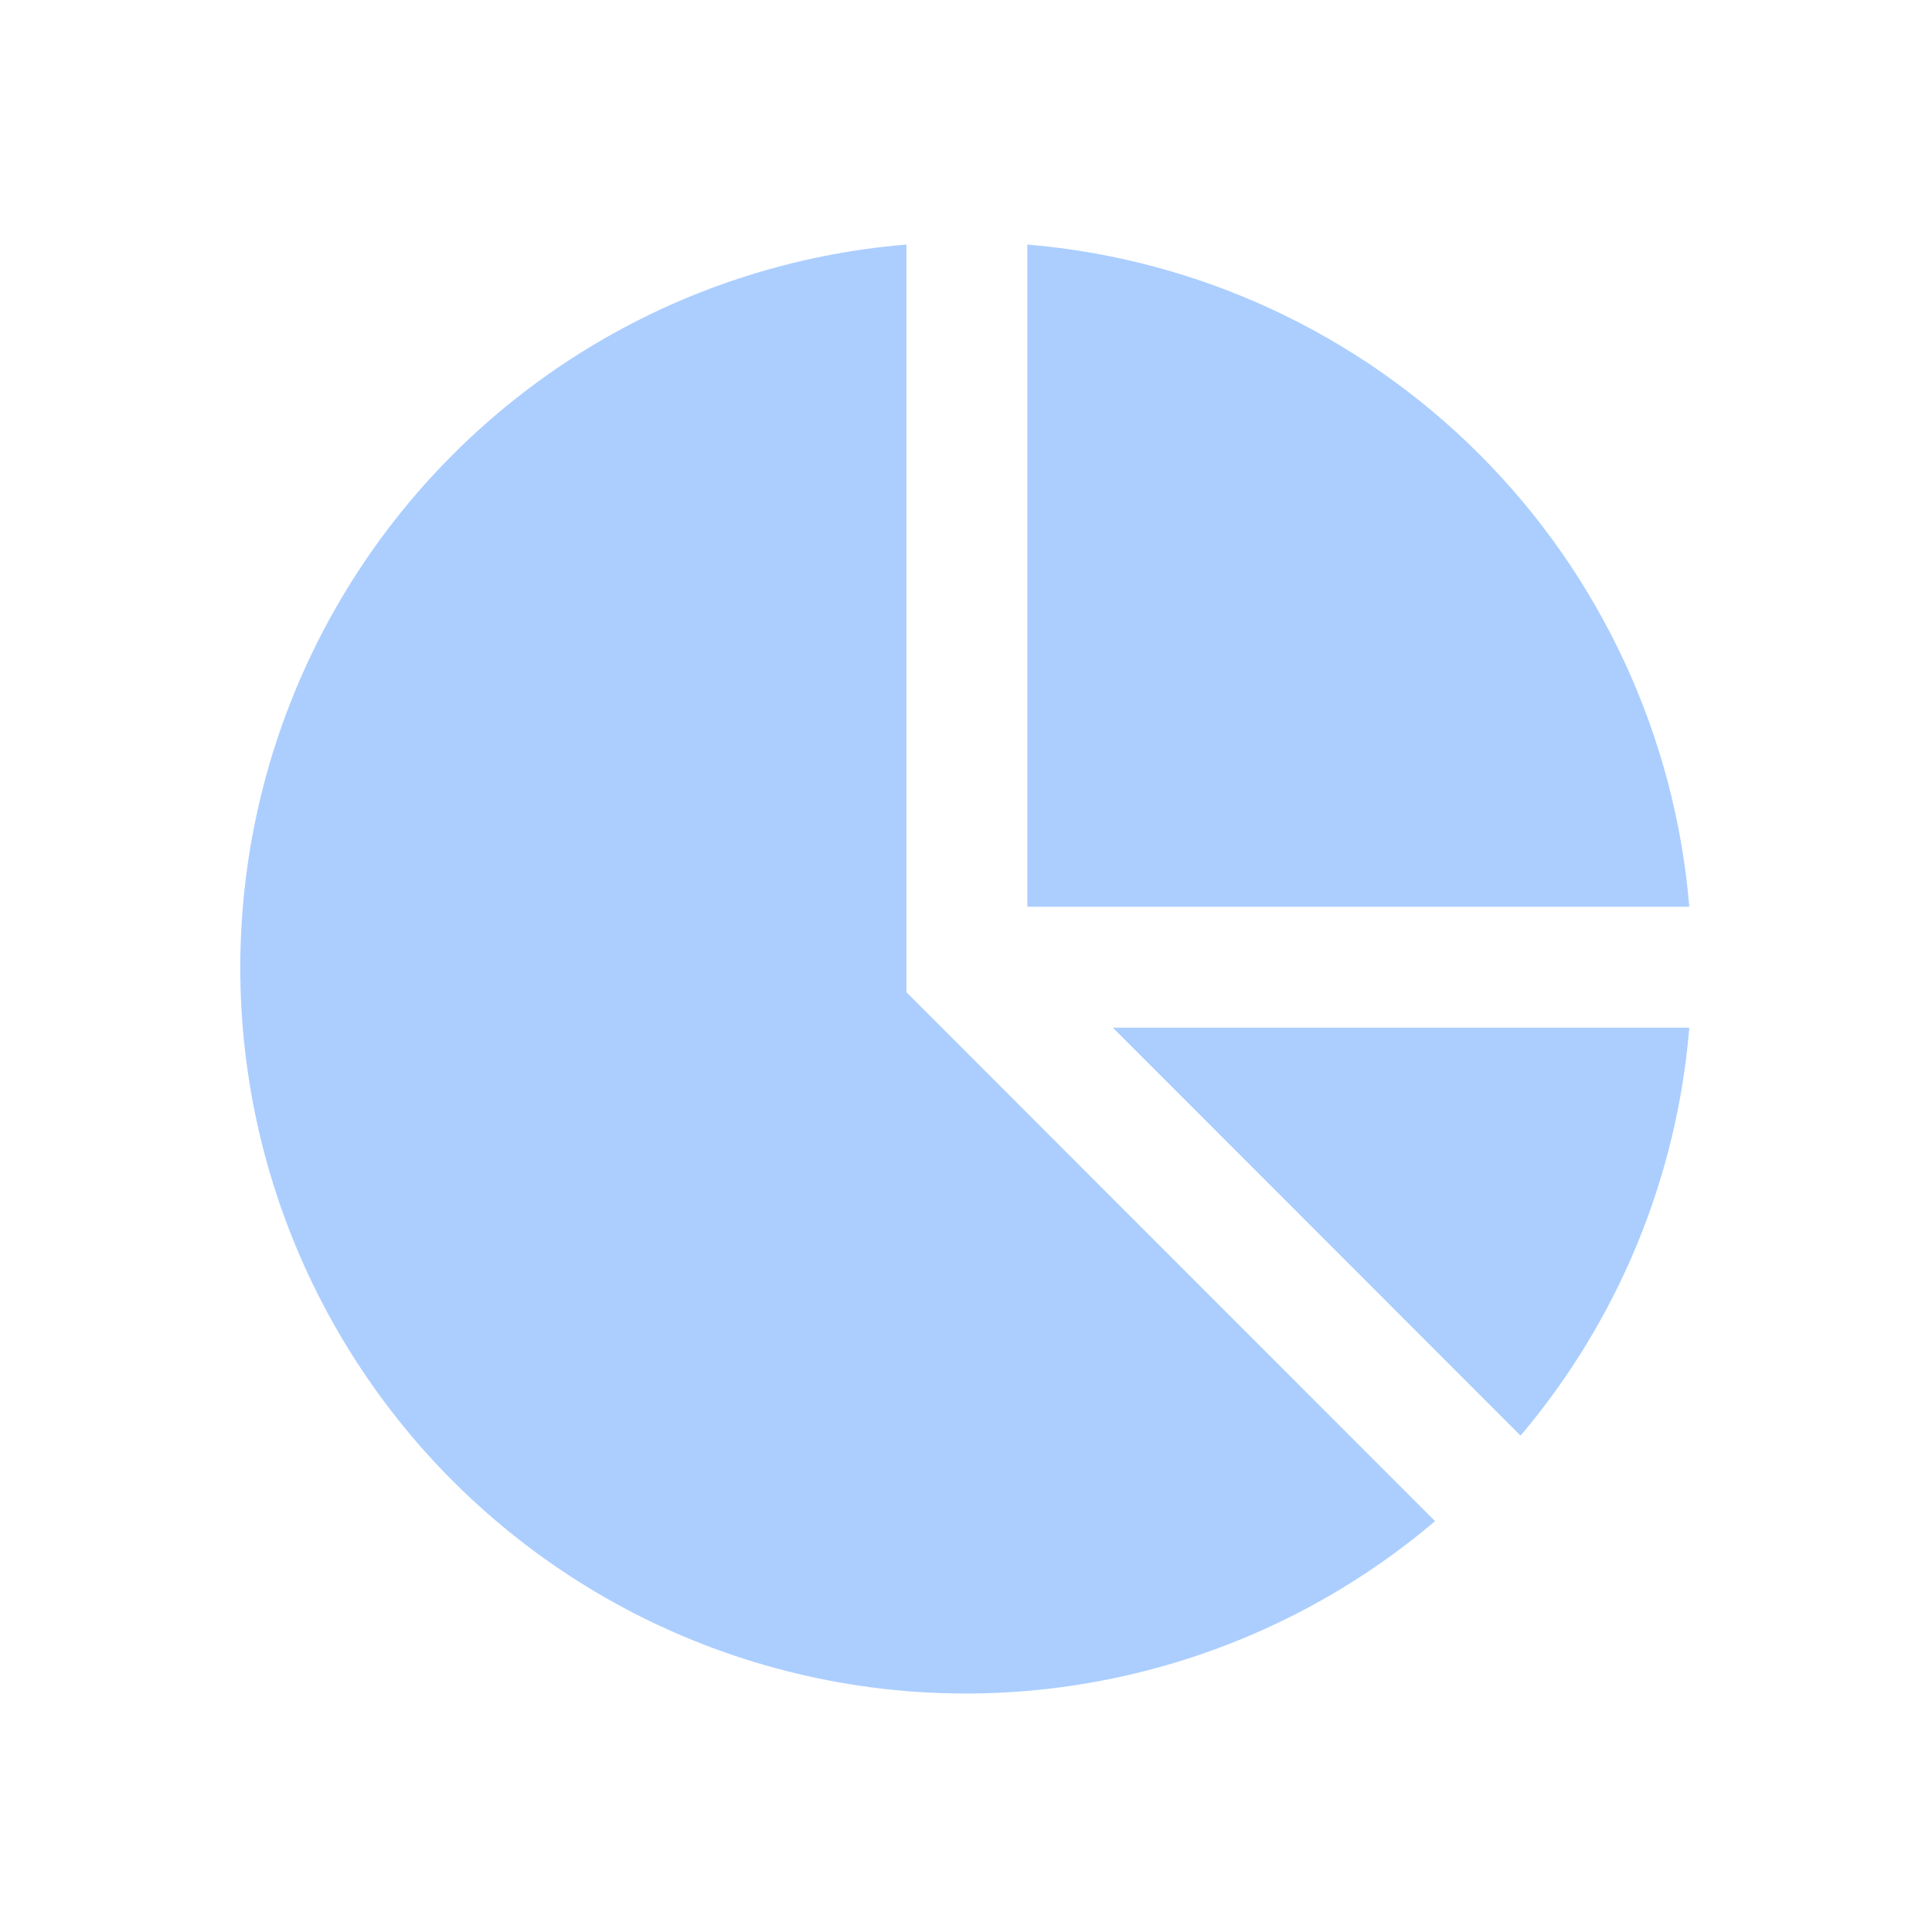 <svg width="24" height="24" viewBox="0 0 24 24" fill="none" xmlns="http://www.w3.org/2000/svg">
<path d="M13.824 12.766L18.889 17.834C20.099 16.405 20.832 14.633 20.985 12.766H13.824Z" fill="#ABCEFF"/>
<path d="M11.48 12.546L11.26 12.326V3.038C9.845 3.154 8.478 3.602 7.269 4.347C6.061 5.092 5.045 6.113 4.305 7.325C3.565 8.537 3.122 9.907 3.012 11.323C2.902 12.739 3.128 14.161 3.671 15.473C4.215 16.785 5.06 17.95 6.139 18.873C7.218 19.797 8.499 20.452 9.879 20.785C11.259 21.119 12.698 21.122 14.08 20.793C15.461 20.465 16.745 19.815 17.827 18.896L11.48 12.546Z" fill="#ABCEFF"/>
<path d="M12.762 11.264H20.985C20.808 9.141 19.884 7.151 18.379 5.645C16.874 4.139 14.884 3.215 12.762 3.038V11.264Z" fill="#ABCEFF"/>
</svg>
